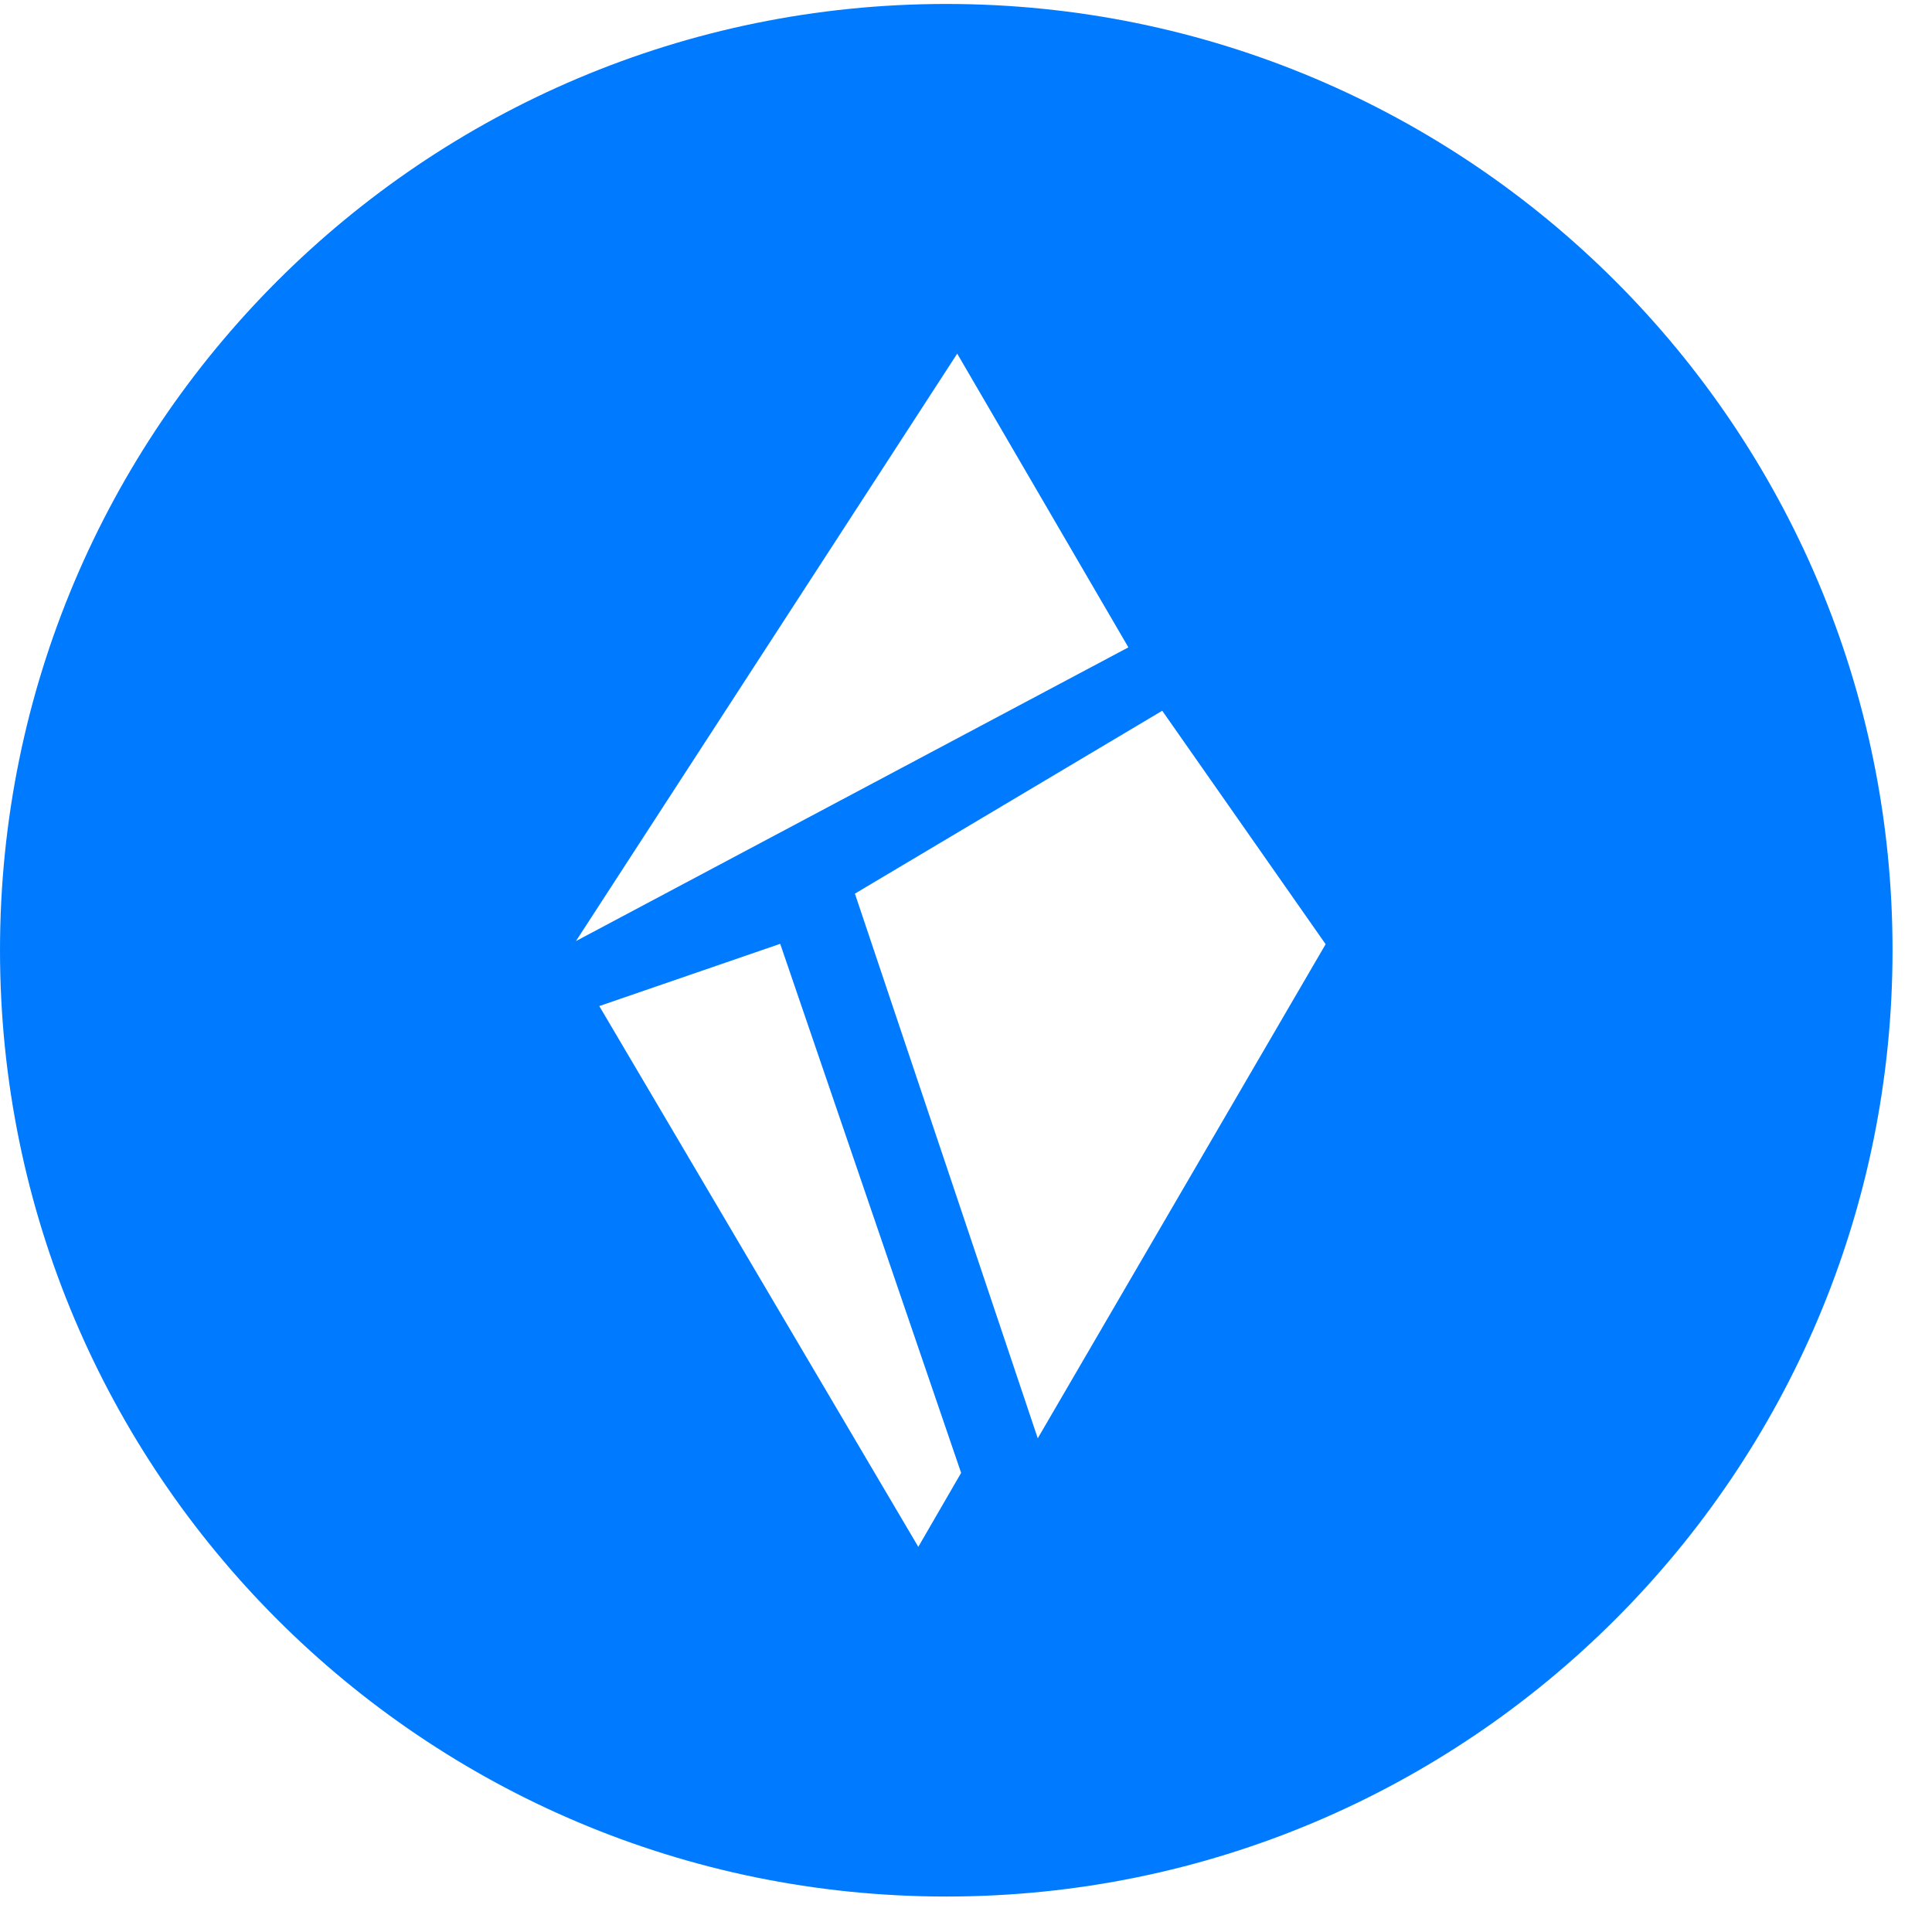 <?xml version="1.0" encoding="UTF-8"?>
<svg width="42px" height="42px" viewBox="0 0 42 42" version="1.1" xmlns="http://www.w3.org/2000/svg" xmlns:xlink="http://www.w3.org/1999/xlink">
    <!-- Generator: Sketch 51.3 (57544) - http://www.bohemiancoding.com/sketch -->
    <title>Logo Icon</title>
    <desc>Created with Sketch.</desc>
    <defs></defs>
    <g id="Page-1" stroke="none" stroke-width="1" fill="none" fill-rule="evenodd">
        <g id="login" transform="translate(-556, -160)" fill="#007BFF">
            <g id="Logo" transform="translate(556, 157)">
                <path d="M22.56,34.267 L18.585,22.427 L25.266,18.451 L28.818,23.526 L22.56,34.267 Z M19.963,36.627 L13.028,24.871 L16.961,23.518 L20.894,35.019 L19.963,36.627 Z M20.809,10.688 L24.53,17.073 L12.521,23.458 L20.809,10.688 Z M20.571,3.086 C9.21,3.086 0,12.296 0,23.657 C0,35.018 9.21,44.229 20.571,44.229 C31.932,44.229 41.142,35.018 41.142,23.657 C41.142,12.296 31.932,3.086 20.571,3.086 L20.571,3.086 Z" id="Logo-Icon"></path>
            </g>
        </g>
    </g>
</svg>